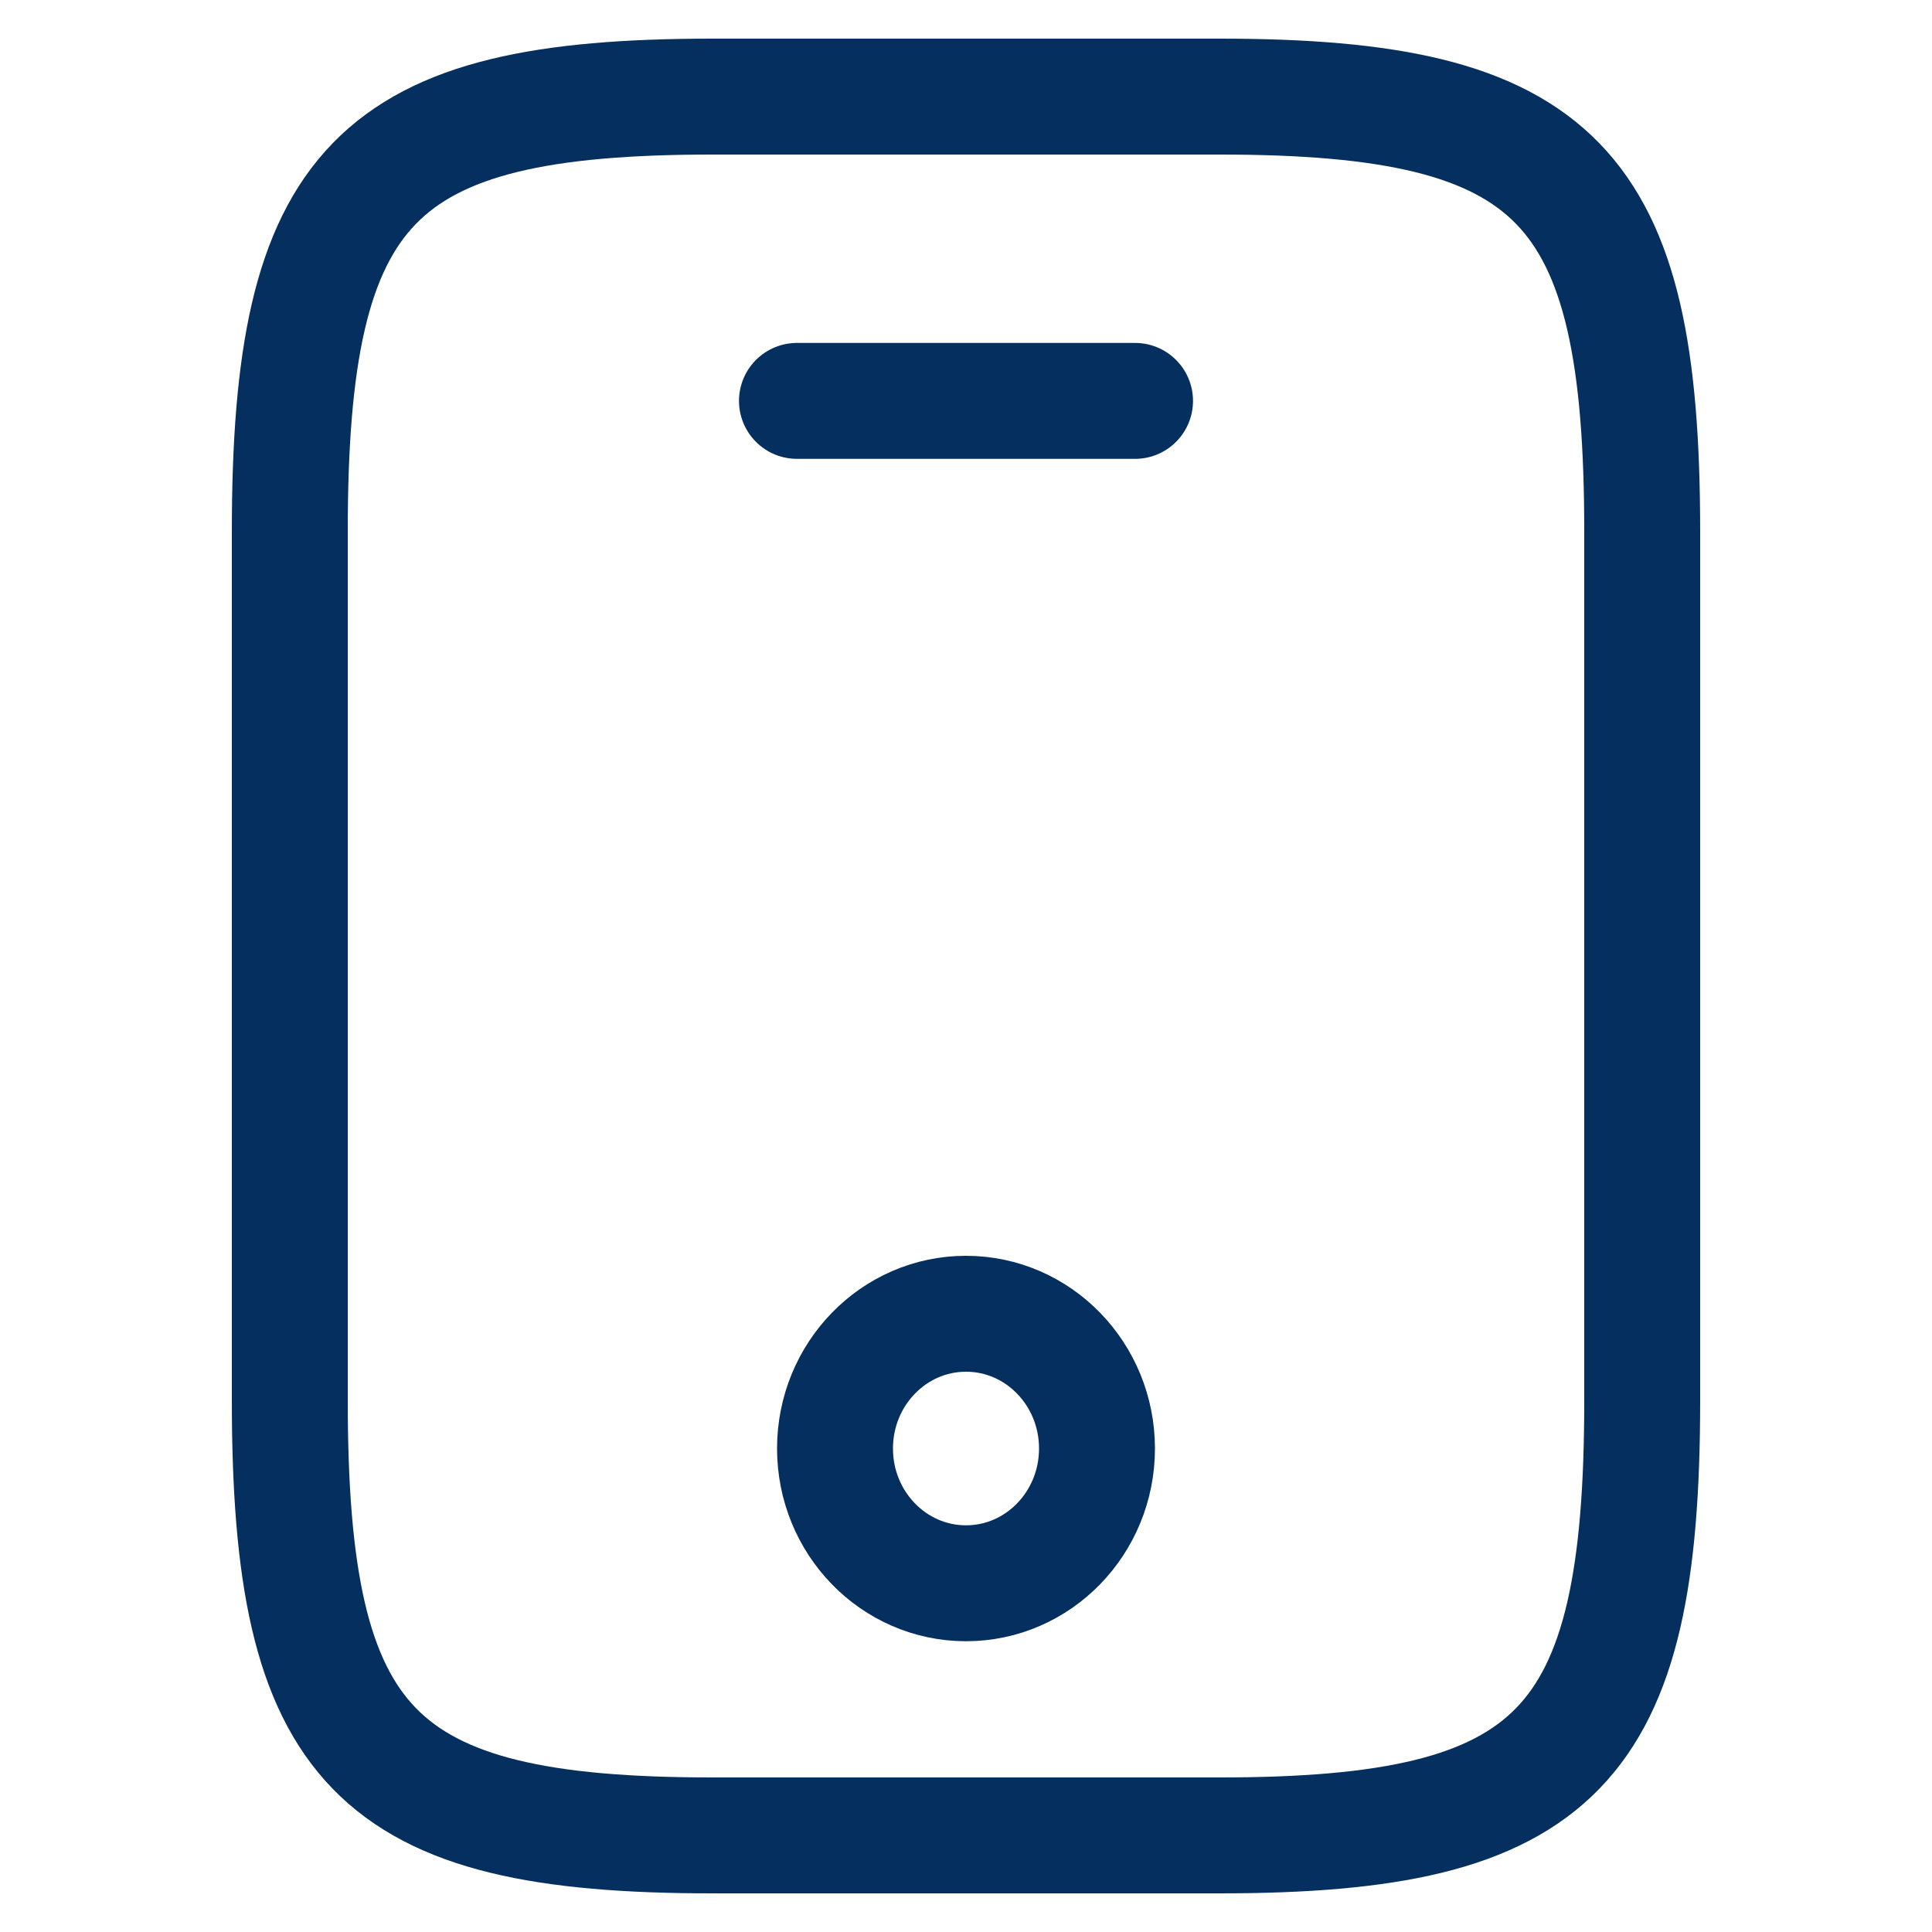 <?xml version="1.0" encoding="UTF-8"?>
<svg width="20px" height="20px" viewBox="0 0 20 20" version="1.1" xmlns="http://www.w3.org/2000/svg" xmlns:xlink="http://www.w3.org/1999/xlink">
    <title>9C6EF242-39F6-4C90-A042-19D581DF5CF7@1x</title>
    <g id="Page-1" stroke="none" stroke-width="1" fill="none" fill-rule="evenodd">
        <g id="Mobile---Preferences---Credit-Alert-Final" transform="translate(-16, -754)">
            <g id="Group-8" transform="translate(0, 531)">
                <g id="Group-31" transform="translate(16, 24)">
                    <g id="Group-16" transform="translate(0, 152)">
                        <g id="Group-13" transform="translate(0, 46)">
                            <g id="vuesax/linear/mobile" transform="translate(0, 1)">
                                <path d="M20,0 L20,20 L0,20 L0,0 L20,0 Z" id="Vector" opacity="0"></path>
                                <g id="mobile" transform="translate(3, 1)" stroke="#052F5F" stroke-dasharray="0,0" stroke-linecap="round" stroke-linejoin="round" stroke-width="1.2">
                                    <path d="M14,13.5 C14,17.1 13.125,18 9.625,18 L4.375,18 C0.875,18 0,17.1 0,13.5 L0,4.5 C0,0.9 0.875,0 4.375,0 L9.625,0 C13.125,0 14,0.9 14,4.5 L14,13.5 Z" id="Vector" fill-rule="nonzero"></path>
                                    <line x1="8.75" y1="3.15" x2="5.25" y2="3.15" id="Vector"></line>
                                    <path d="M7,15.39 C6.251,15.39 5.644,14.765 5.644,13.995 C5.644,13.225 6.251,12.6 7,12.6 C7.749,12.6 8.356,13.225 8.356,13.995 C8.356,14.765 7.749,15.39 7,15.39 Z" id="Vector"></path>
                                </g>
                            </g>
                        </g>
                    </g>
                </g>
            </g>
        </g>
    </g>
</svg>